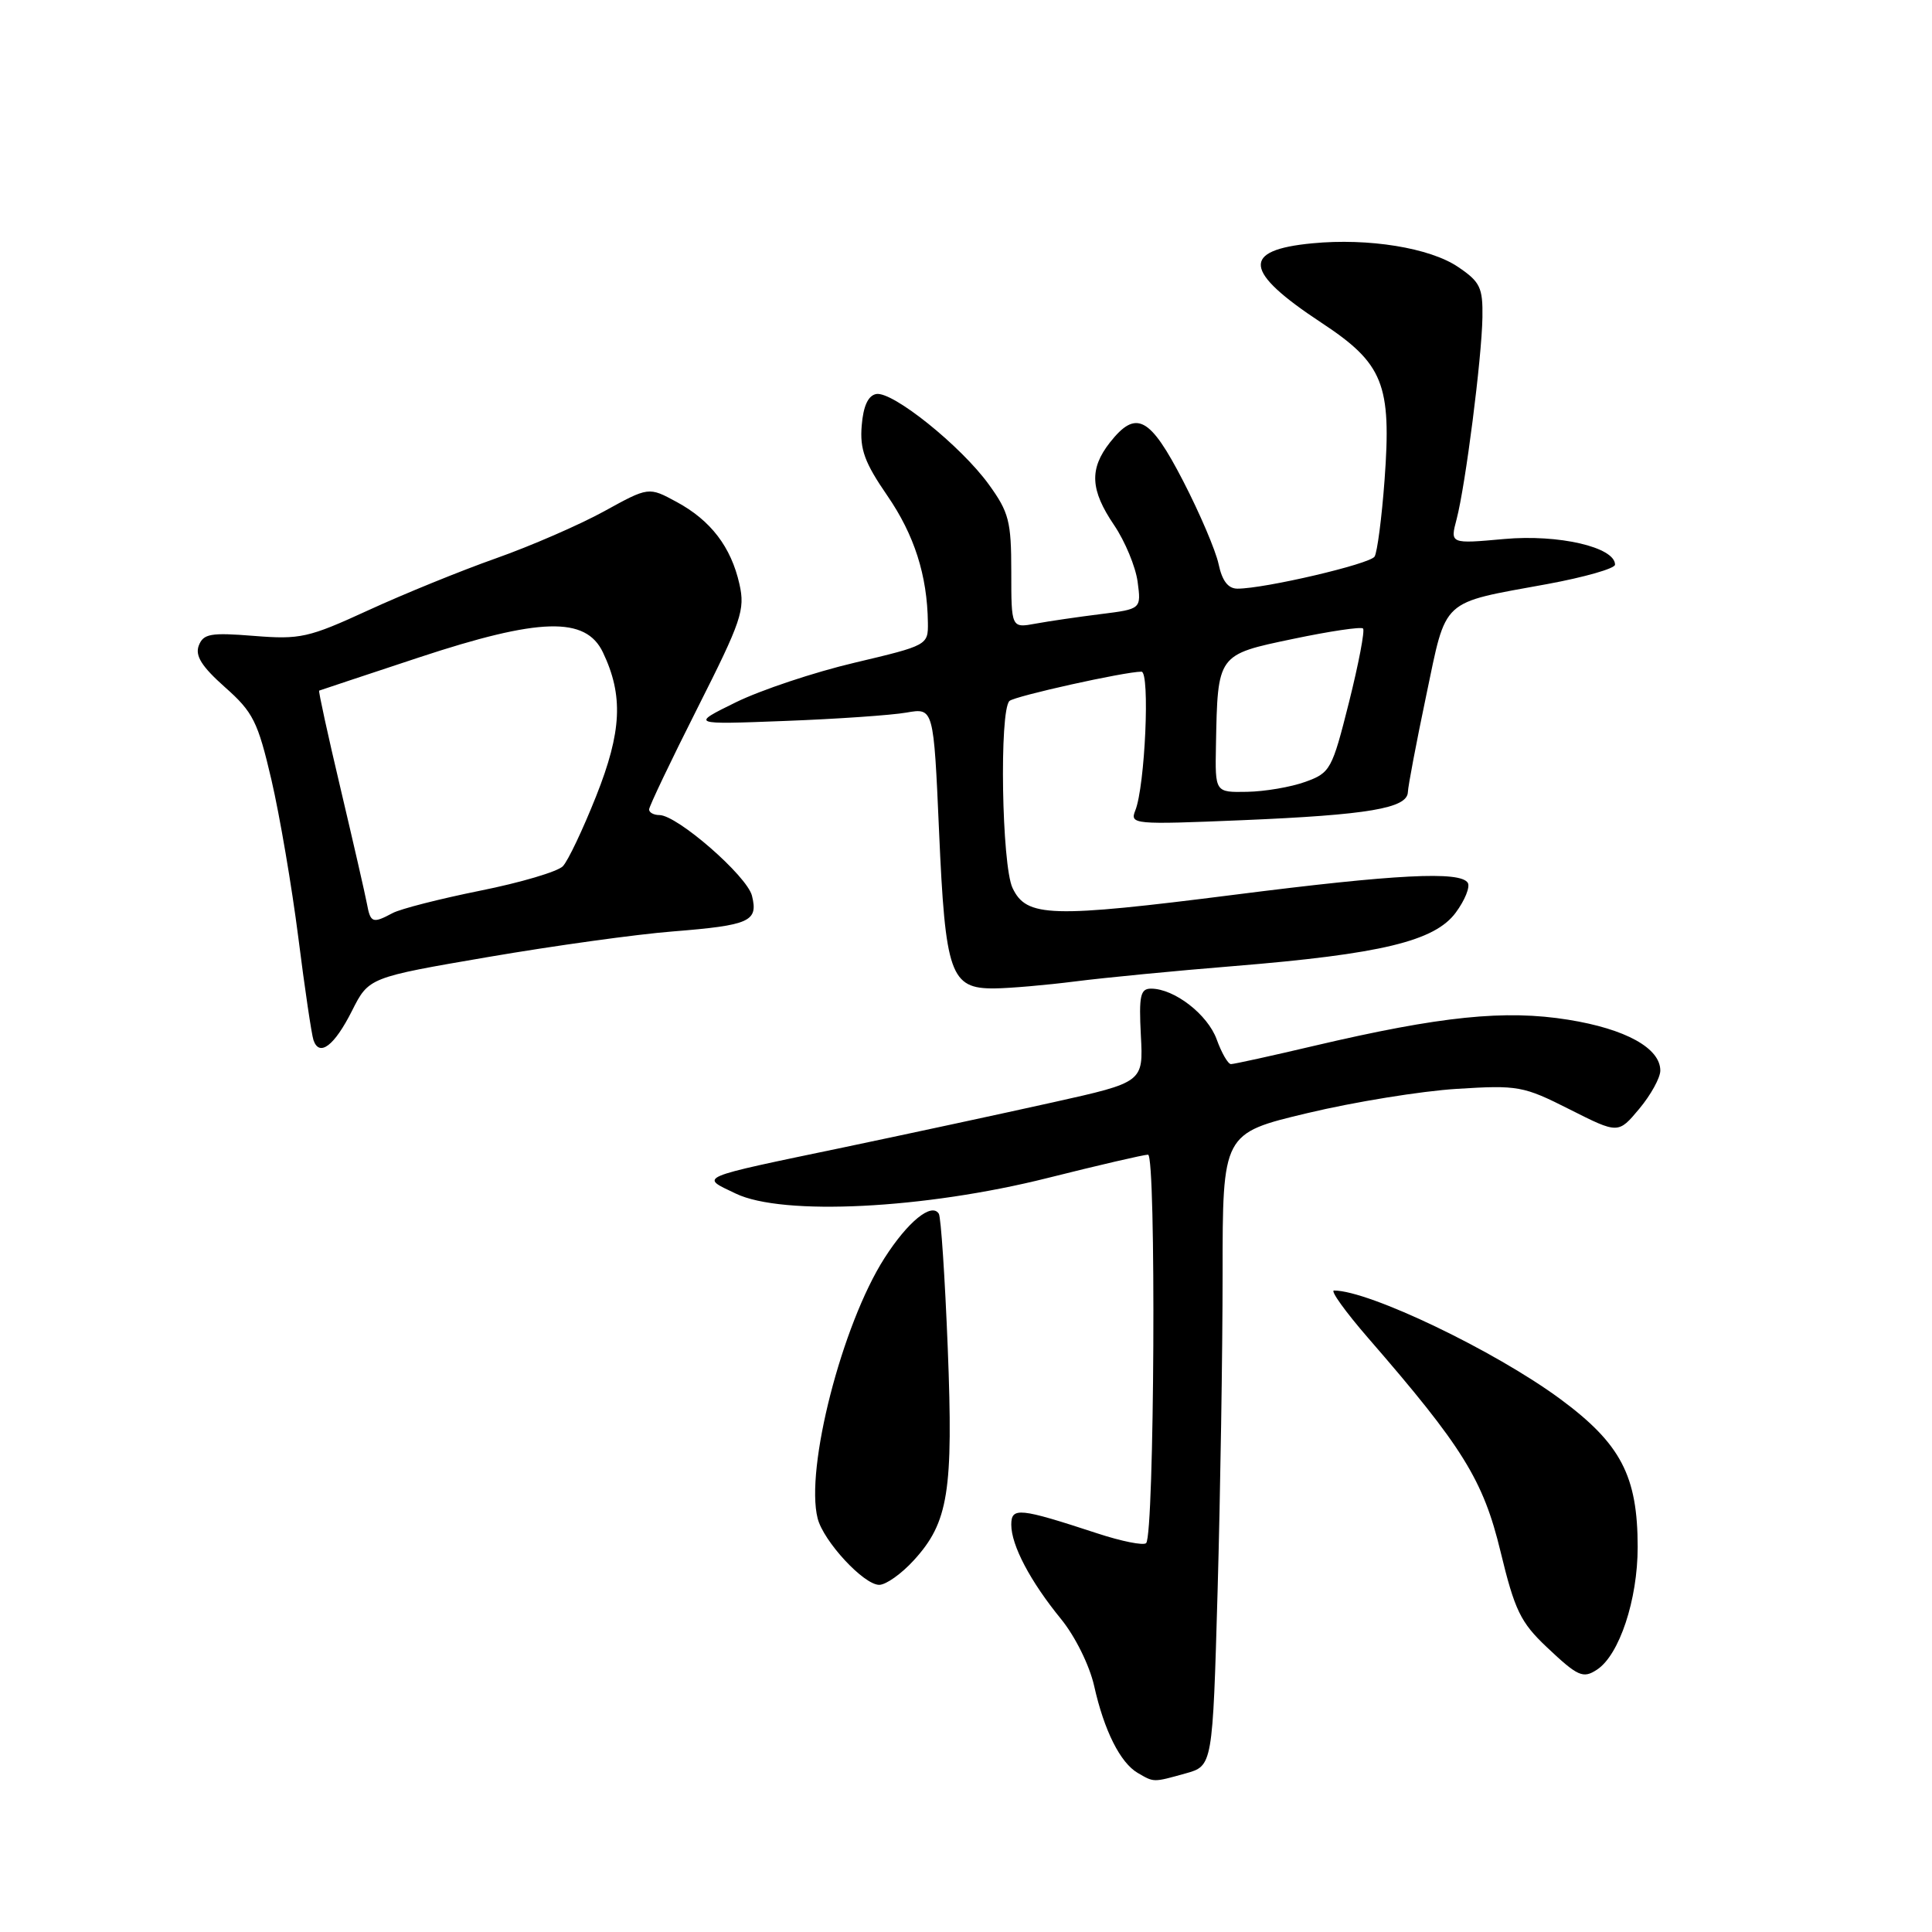 <?xml version="1.0" encoding="UTF-8" standalone="no"?>
<!DOCTYPE svg PUBLIC "-//W3C//DTD SVG 1.1//EN" "http://www.w3.org/Graphics/SVG/1.1/DTD/svg11.dtd" >
<svg xmlns="http://www.w3.org/2000/svg" xmlns:xlink="http://www.w3.org/1999/xlink" version="1.1" viewBox="0 0 256 256">
 <g >
 <path fill="currentColor"
d=" M 157.09 234.99 C 160.68 233.99 160.68 233.99 161.34 210.75 C 161.70 197.96 162.00 179.10 162.00 168.83 C 162.00 150.17 162.00 150.17 173.25 147.49 C 179.44 146.01 188.34 144.57 193.03 144.28 C 201.17 143.77 201.85 143.90 207.99 147.00 C 214.43 150.25 214.43 150.25 217.22 146.91 C 218.75 145.08 220.00 142.80 220.00 141.86 C 220.00 138.88 215.41 136.34 207.80 135.12 C 199.41 133.77 190.91 134.64 174.16 138.57 C 168.48 139.91 163.50 141.00 163.11 141.00 C 162.72 141.00 161.87 139.53 161.22 137.73 C 160.02 134.42 155.60 131.00 152.52 131.00 C 151.10 131.00 150.90 131.94 151.17 137.20 C 151.50 143.40 151.50 143.40 139.50 146.07 C 132.90 147.54 120.53 150.20 112.00 151.99 C 92.02 156.16 92.72 155.87 97.50 158.16 C 103.69 161.13 122.49 160.19 138.81 156.09 C 145.58 154.39 151.57 153.00 152.12 153.00 C 153.22 153.00 152.97 203.36 151.87 204.47 C 151.52 204.82 148.59 204.23 145.37 203.17 C 135.06 199.79 134.00 199.68 134.00 202.03 C 134.00 204.77 136.53 209.56 140.60 214.54 C 142.47 216.84 144.36 220.66 144.98 223.39 C 146.30 229.31 148.44 233.57 150.75 234.92 C 152.93 236.19 152.77 236.19 157.09 234.99 Z  M 211.62 221.23 C 214.57 219.29 217.00 211.97 217.00 205.00 C 217.00 195.56 214.77 191.30 206.72 185.36 C 198.06 178.98 181.41 171.00 176.76 171.00 C 176.25 171.00 178.27 173.81 181.25 177.25 C 193.83 191.74 196.54 196.11 198.83 205.60 C 200.71 213.38 201.48 214.97 204.95 218.25 C 209.08 222.15 209.76 222.46 211.62 221.23 Z  M 121.08 206.75 C 125.68 201.72 126.33 197.63 125.58 178.58 C 125.21 169.28 124.68 161.29 124.40 160.83 C 123.45 159.30 120.28 161.88 117.19 166.72 C 111.57 175.51 106.67 194.61 108.34 201.19 C 109.11 204.23 114.45 210.00 116.50 210.00 C 117.39 210.00 119.45 208.54 121.08 206.75 Z  M 46.64 133.94 C 48.87 129.52 48.87 129.52 64.68 126.81 C 73.38 125.32 84.40 123.79 89.16 123.42 C 99.37 122.60 100.49 122.10 99.64 118.69 C 98.98 116.06 89.73 108.00 87.37 108.00 C 86.62 108.00 86.00 107.66 86.01 107.25 C 86.02 106.84 88.90 100.79 92.42 93.82 C 98.25 82.27 98.75 80.81 97.98 77.40 C 96.87 72.47 94.18 68.95 89.64 66.50 C 85.95 64.50 85.95 64.50 80.03 67.76 C 76.77 69.55 70.33 72.35 65.72 73.98 C 61.10 75.61 53.49 78.71 48.79 80.87 C 40.87 84.51 39.78 84.75 33.65 84.26 C 27.90 83.80 26.95 83.97 26.34 85.54 C 25.83 86.89 26.72 88.31 29.80 91.05 C 33.54 94.36 34.16 95.60 35.97 103.35 C 37.07 108.09 38.67 117.49 39.53 124.24 C 40.38 130.98 41.29 137.10 41.54 137.83 C 42.32 140.09 44.31 138.57 46.64 133.94 Z  M 142.50 130.04 C 146.35 129.55 155.80 128.63 163.50 128.01 C 182.99 126.42 190.10 124.71 192.89 120.93 C 194.10 119.30 194.82 117.52 194.49 116.98 C 193.51 115.40 185.00 115.83 163.63 118.55 C 139.20 121.65 136.02 121.56 134.17 117.67 C 132.73 114.66 132.40 94.16 133.76 92.88 C 134.46 92.24 149.03 89.00 151.25 89.00 C 152.40 89.00 151.73 104.17 150.43 107.40 C 149.70 109.23 150.20 109.28 164.59 108.68 C 181.31 107.98 186.48 107.10 186.55 104.96 C 186.58 104.16 187.67 98.40 188.98 92.16 C 191.72 79.12 190.76 80.00 205.03 77.39 C 209.96 76.48 214.00 75.33 214.00 74.82 C 214.00 72.50 206.51 70.77 199.33 71.42 C 192.14 72.07 192.14 72.07 193.01 68.79 C 194.19 64.28 196.34 47.48 196.43 42.05 C 196.49 38.10 196.13 37.35 193.20 35.37 C 189.47 32.84 181.33 31.52 173.89 32.24 C 164.45 33.14 164.76 35.95 175.06 42.74 C 183.31 48.17 184.40 50.89 183.46 63.62 C 183.09 68.63 182.49 73.19 182.14 73.75 C 181.52 74.74 167.58 78.00 163.97 78.00 C 162.73 78.00 161.94 76.97 161.47 74.75 C 161.09 72.96 158.98 68.01 156.78 63.75 C 152.36 55.19 150.54 54.23 147.07 58.63 C 144.32 62.14 144.46 64.92 147.63 69.59 C 149.07 71.72 150.47 75.09 150.74 77.08 C 151.22 80.70 151.22 80.70 145.86 81.37 C 142.91 81.74 139.04 82.30 137.25 82.63 C 134.00 83.23 134.00 83.23 134.00 75.76 C 134.00 69.07 133.69 67.88 131.02 64.19 C 127.33 59.09 118.26 51.81 116.10 52.21 C 115.03 52.42 114.39 53.80 114.18 56.40 C 113.92 59.54 114.57 61.31 117.57 65.67 C 121.15 70.87 122.87 76.24 122.95 82.50 C 122.99 85.48 122.92 85.52 113.25 87.81 C 107.89 89.07 100.80 91.44 97.50 93.06 C 91.50 96.01 91.50 96.01 104.00 95.53 C 110.88 95.27 118.12 94.77 120.11 94.42 C 123.71 93.79 123.71 93.79 124.43 110.14 C 125.26 129.10 125.93 131.02 131.77 130.97 C 133.82 130.95 138.65 130.53 142.50 130.04 Z  M 48.62 119.75 C 48.39 118.51 46.82 111.67 45.14 104.55 C 43.45 97.42 42.17 91.55 42.29 91.51 C 42.40 91.46 48.35 89.49 55.50 87.12 C 71.51 81.83 77.61 81.66 79.89 86.44 C 82.62 92.16 82.39 96.95 78.99 105.50 C 77.24 109.90 75.26 114.08 74.58 114.78 C 73.91 115.49 68.98 116.95 63.63 118.02 C 58.28 119.10 53.06 120.43 52.02 120.99 C 49.38 122.40 49.09 122.30 48.62 119.75 Z  M 161.12 98.75 C 161.35 86.67 161.28 86.76 171.33 84.66 C 176.18 83.64 180.36 83.02 180.61 83.28 C 180.87 83.54 180.03 87.93 178.75 93.05 C 176.50 101.99 176.28 102.40 172.96 103.60 C 171.06 104.29 167.59 104.88 165.25 104.92 C 161.00 105.00 161.00 105.00 161.12 98.75 Z "/>
</g>
</svg>